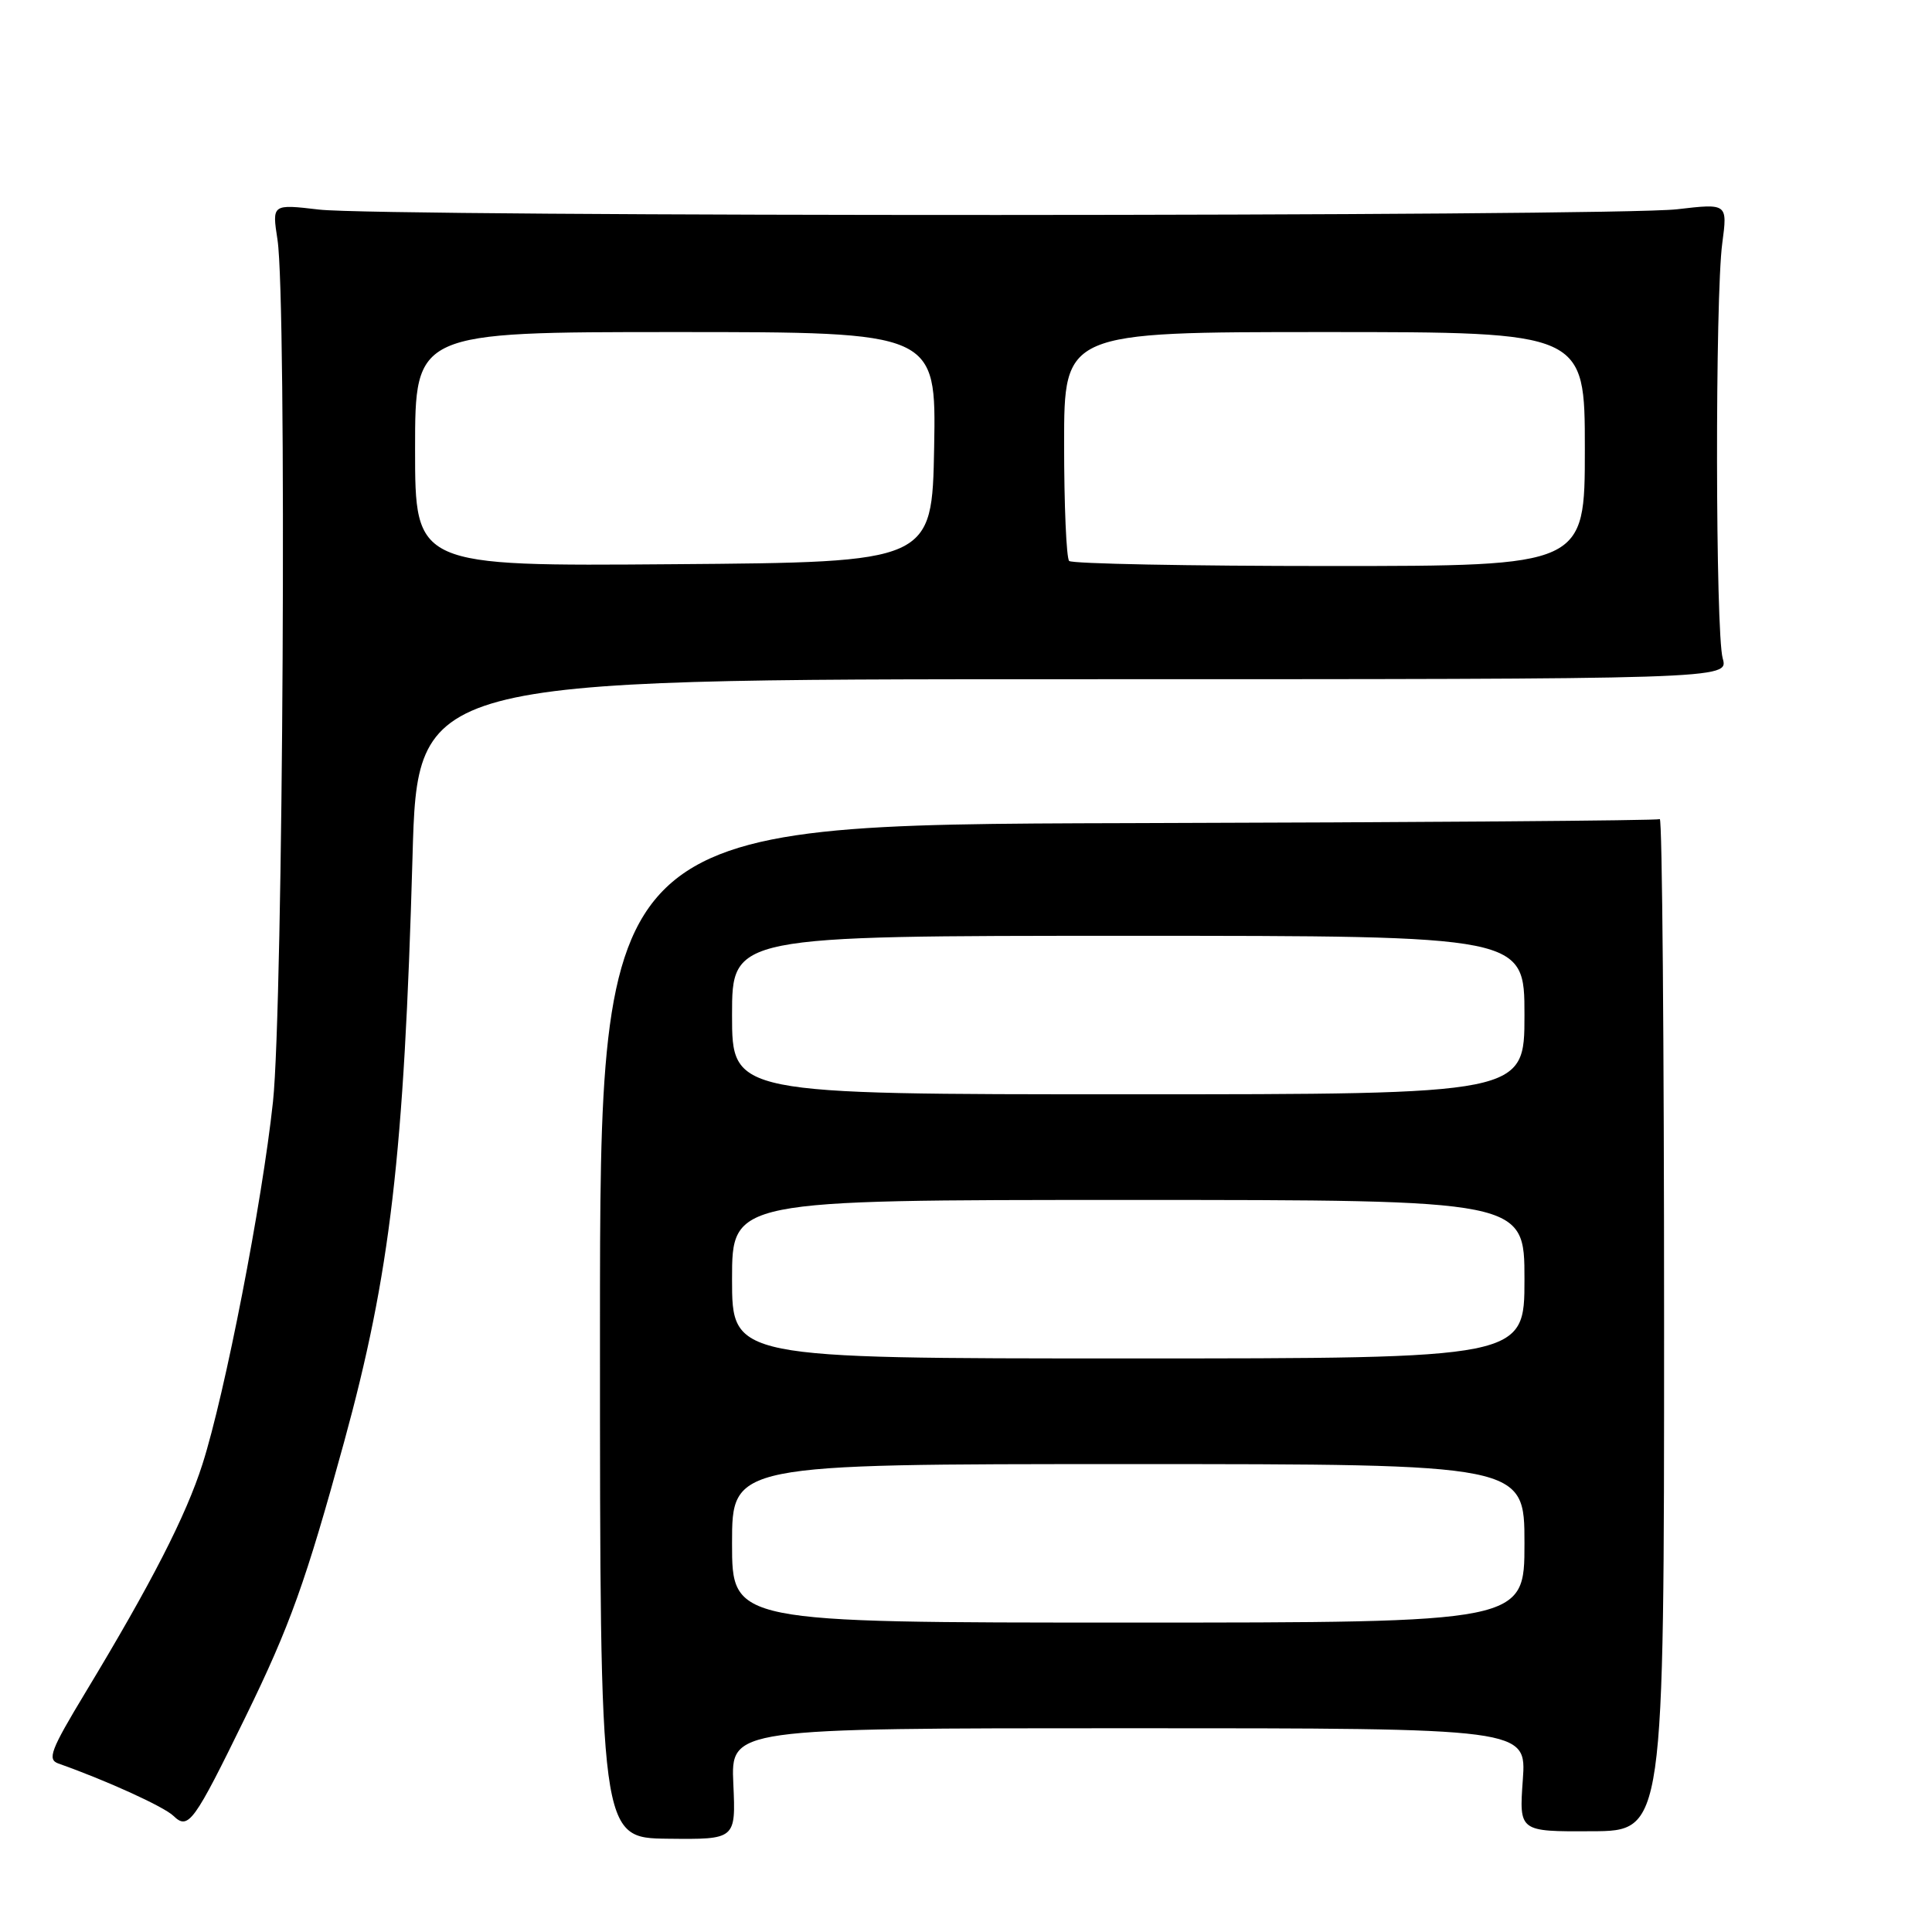 <?xml version="1.0" encoding="UTF-8" standalone="no"?>
<!DOCTYPE svg PUBLIC "-//W3C//DTD SVG 1.1//EN" "http://www.w3.org/Graphics/SVG/1.1/DTD/svg11.dtd" >
<svg xmlns="http://www.w3.org/2000/svg" xmlns:xlink="http://www.w3.org/1999/xlink" version="1.1" viewBox="0 0 256 256">
 <g >
 <path fill="currentColor"
d=" M 97.17 236.37 C 96.84 229.00 96.84 229.00 149.56 229.00 C 202.27 229.00 202.27 229.00 201.78 235.85 C 201.29 242.70 201.29 242.70 210.89 242.65 C 220.50 242.61 220.50 242.61 220.50 175.40 C 220.50 138.44 220.25 108.35 219.93 108.54 C 219.62 108.73 187.90 108.97 149.43 109.07 C 79.50 109.26 79.50 109.26 79.50 176.40 C 79.50 243.54 79.50 243.54 88.50 243.64 C 97.50 243.74 97.50 243.74 97.17 236.37 Z  M 32.53 227.50 C 38.44 215.40 40.52 209.58 45.59 191.09 C 51.72 168.73 53.54 153.17 54.66 113.55 C 55.32 90.00 55.32 90.00 142.18 90.00 C 229.04 90.00 229.04 90.00 228.27 87.25 C 227.30 83.80 227.25 39.34 228.21 32.23 C 228.91 26.95 228.91 26.95 222.21 27.73 C 213.68 28.71 50.60 28.75 42.27 27.77 C 36.04 27.04 36.04 27.04 36.77 31.77 C 38.02 39.90 37.53 133.31 36.17 146.00 C 34.73 159.40 29.82 184.64 26.83 194.00 C 24.64 200.86 20.06 209.80 11.31 224.28 C 6.70 231.92 6.23 233.14 7.75 233.68 C 14.05 235.90 21.73 239.39 22.99 240.62 C 24.96 242.52 25.67 241.54 32.53 227.50 Z  M 97.00 204.50 C 97.00 194.00 97.00 194.00 149.50 194.00 C 202.00 194.00 202.00 194.00 202.00 204.50 C 202.00 215.00 202.00 215.00 149.50 215.00 C 97.00 215.00 97.00 215.00 97.00 204.50 Z  M 97.00 169.50 C 97.00 159.00 97.00 159.00 149.50 159.00 C 202.00 159.00 202.00 159.00 202.00 169.50 C 202.00 180.00 202.00 180.00 149.50 180.00 C 97.00 180.00 97.00 180.00 97.00 169.50 Z  M 97.00 134.50 C 97.00 124.00 97.00 124.00 149.50 124.00 C 202.00 124.00 202.00 124.00 202.00 134.50 C 202.00 145.00 202.00 145.00 149.50 145.00 C 97.00 145.00 97.00 145.00 97.00 134.50 Z  M 55.00 59.51 C 55.00 44.00 55.00 44.00 89.53 44.00 C 124.05 44.00 124.05 44.00 123.78 59.25 C 123.50 74.50 123.50 74.50 89.25 74.76 C 55.00 75.03 55.00 75.03 55.00 59.51 Z  M 141.67 74.33 C 141.30 73.97 141.00 66.99 141.00 58.83 C 141.00 44.00 141.00 44.00 175.50 44.00 C 210.00 44.00 210.00 44.00 210.00 59.50 C 210.00 75.00 210.00 75.00 176.17 75.00 C 157.56 75.00 142.03 74.70 141.67 74.33 Z "/>
</g>
</svg>